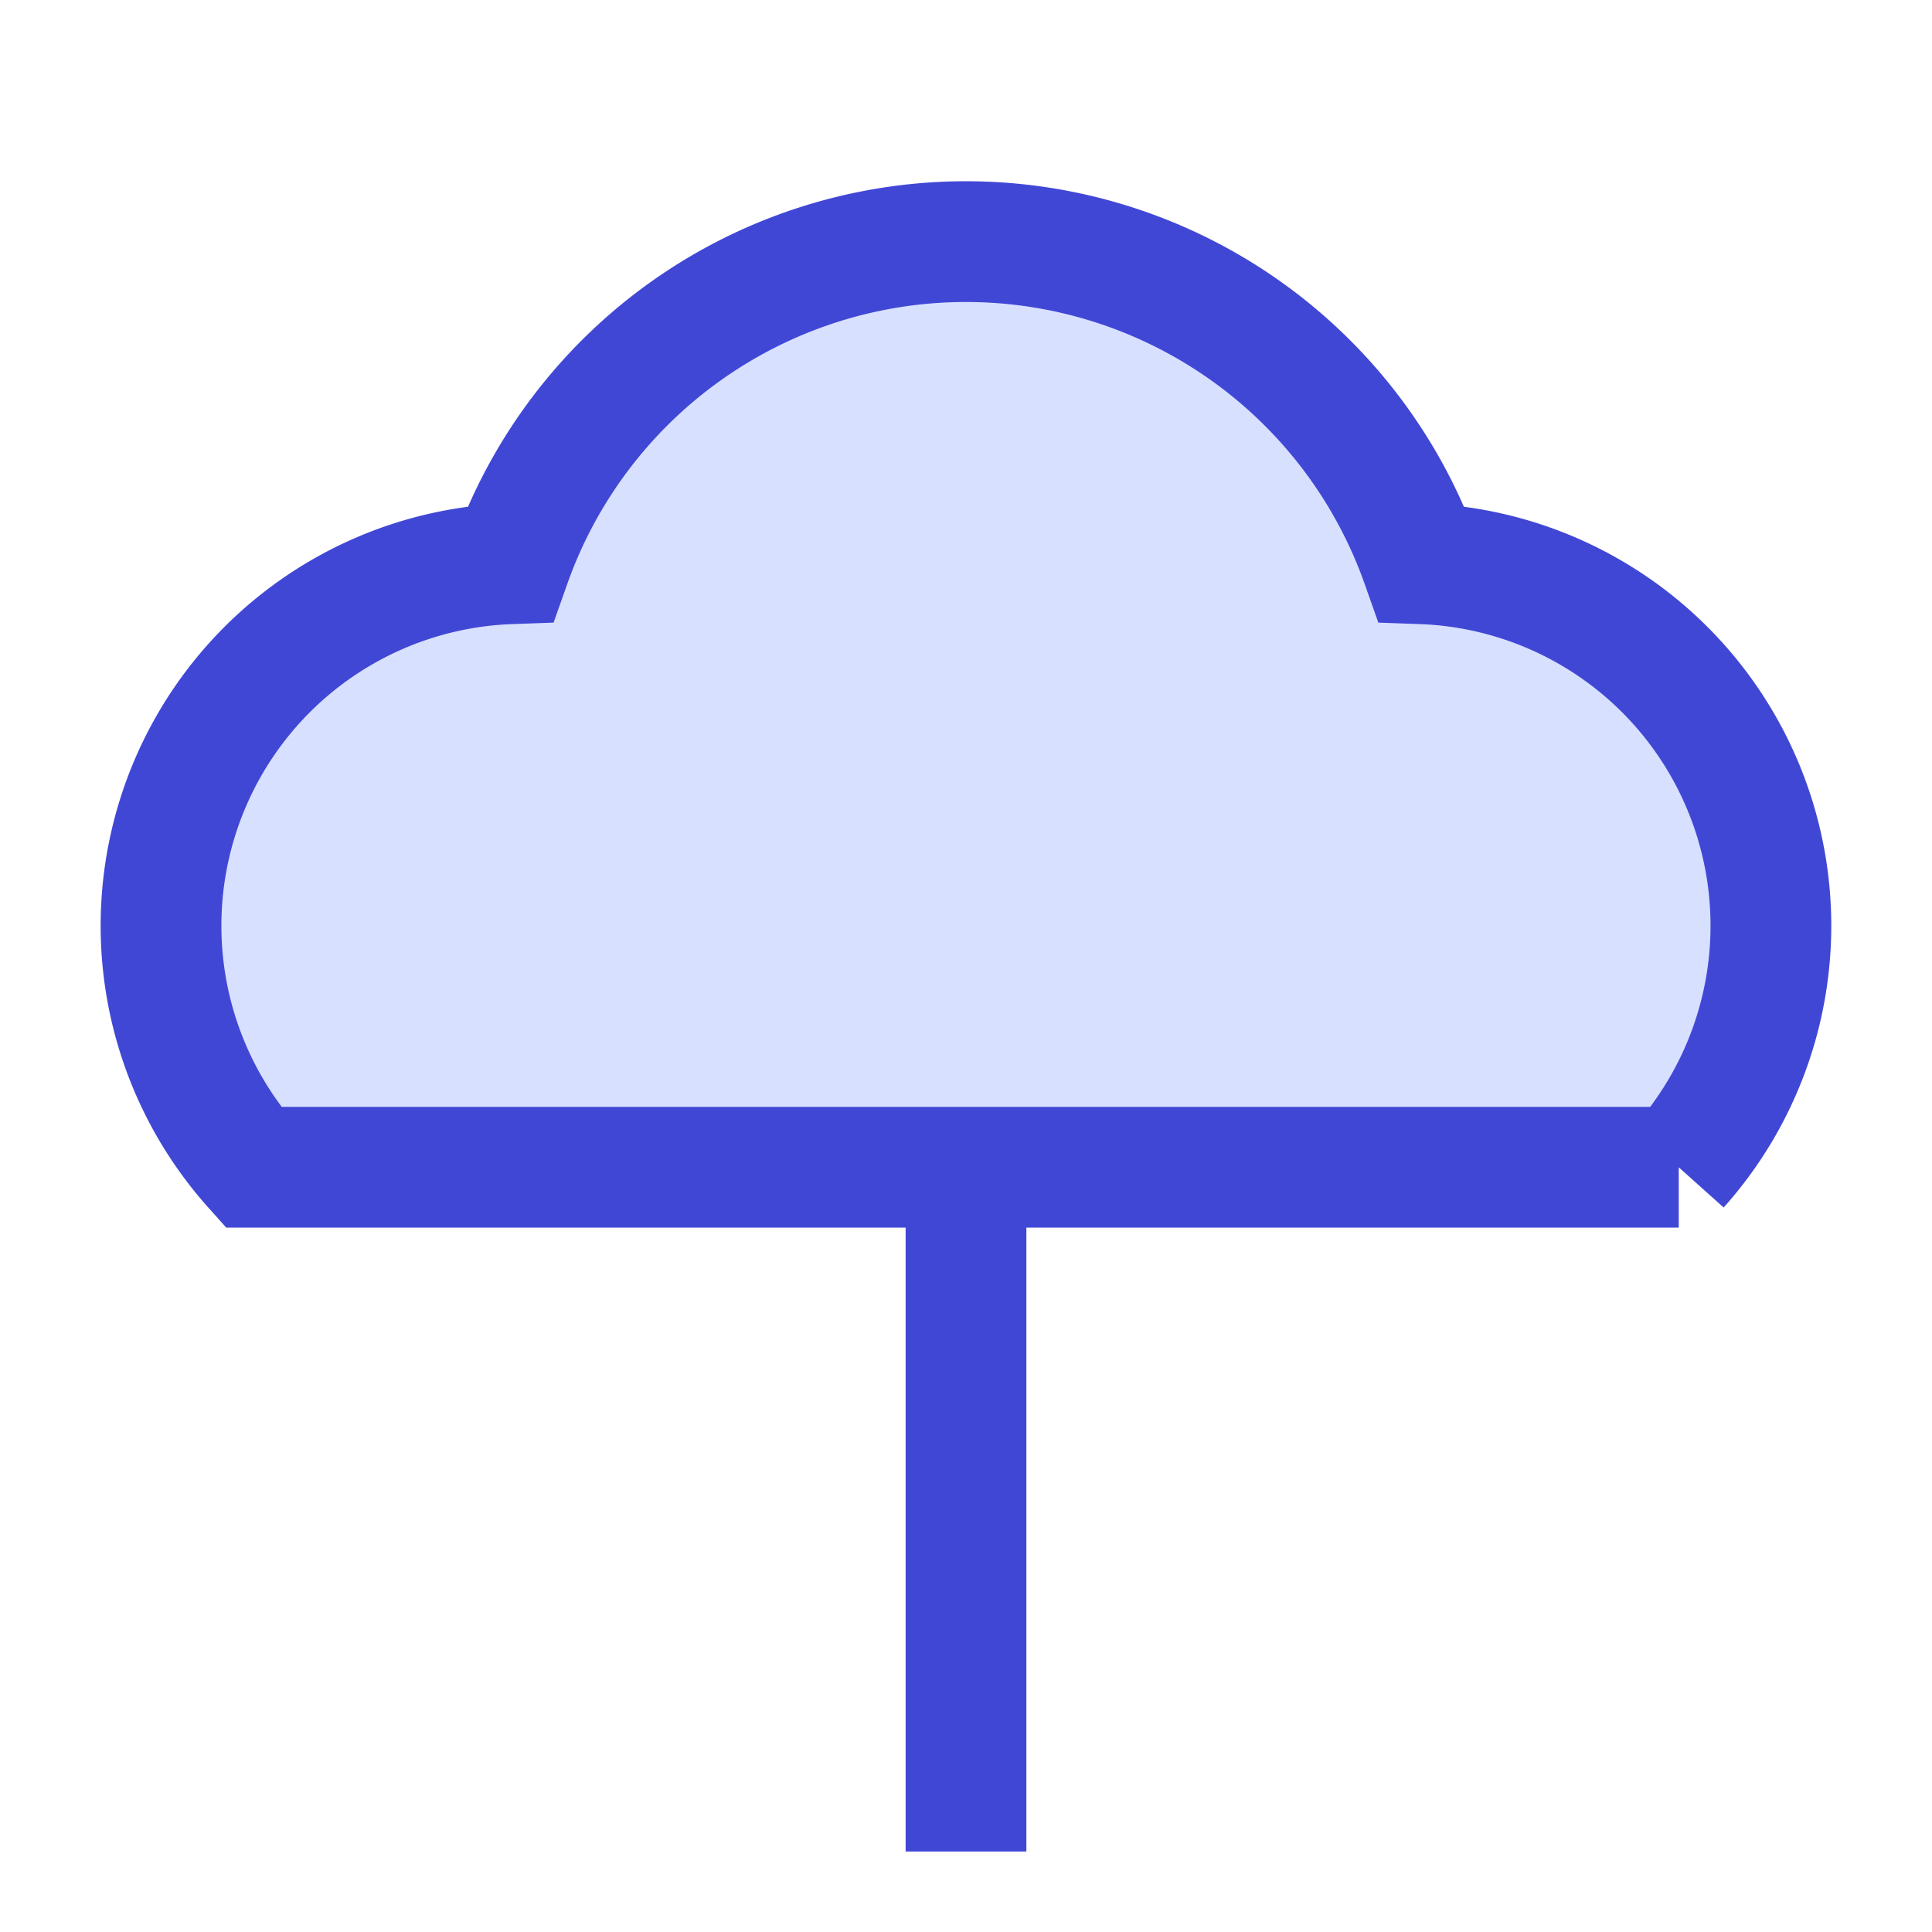 <svg xmlns="http://www.w3.org/2000/svg" fill="none" viewBox="0 0 24 24" id="Tree-3--Streamline-Sharp">
  <desc>
    Tree 3 Streamline Icon: https://streamlinehq.com
  </desc>
  <g id="tree-3--nature-tree-plant-cloud-shape-park">
    <path id="Subtract" fill="#d7e0ff" d="M20.854 14.5H3.146A4.5 4.5 0 0 1 6.34 7.003a6.003 6.003 0 0 1 11.319 0 4.5 4.5 0 0 1 3.194 7.497Z" stroke-width="1.5"></path>
    <path id="Subtract_2" stroke="#4147d5" d="M20.854 14.5H3.146A4.5 4.5 0 0 1 6.34 7.003a6.003 6.003 0 0 1 11.319 0 4.5 4.5 0 0 1 3.194 7.497Z" stroke-width="1.5"></path>
    <path id="Vector 2495" stroke="#4147d5" d="M12 23v-9" stroke-width="1.5"></path>
  </g>
</svg>